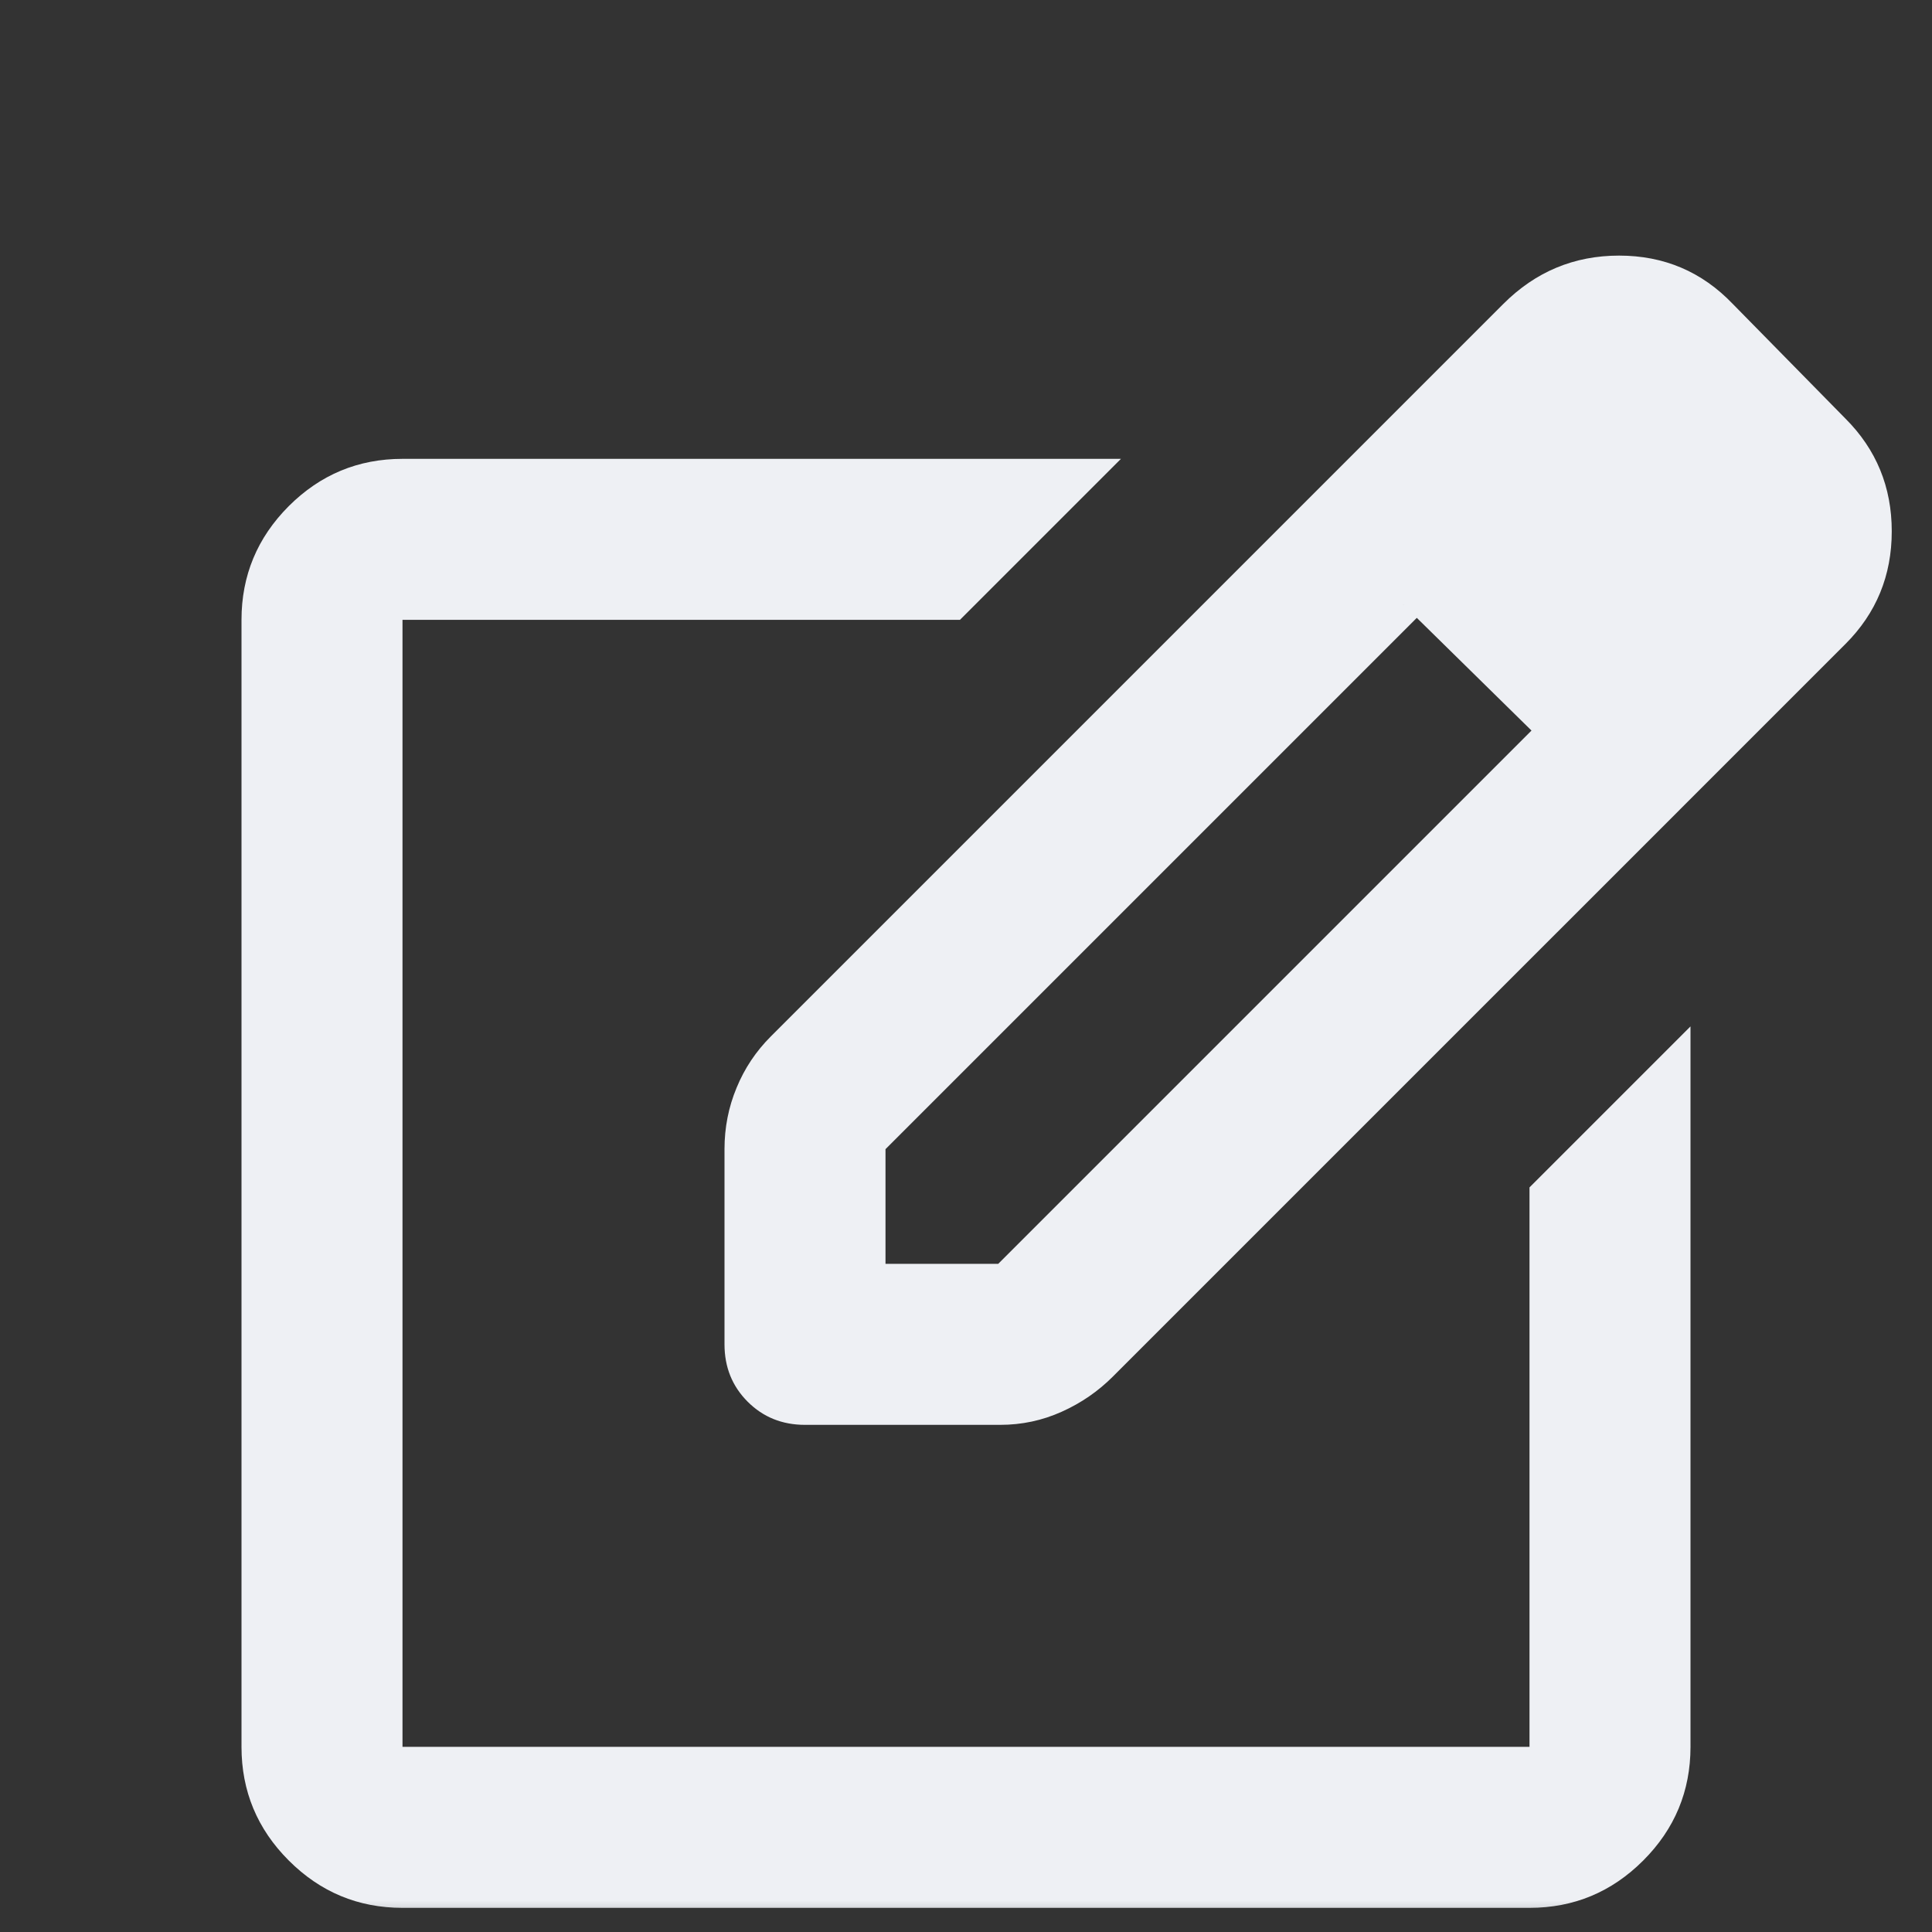 <svg width="30" height="30" viewBox="0 0 30 30" fill="none" xmlns="http://www.w3.org/2000/svg">
<rect x="0" y="0" width="30" height="30" fill="#333333" stroke="none"/>
<mask id="mask0_1363_32154" style="mask-type:alpha" maskUnits="userSpaceOnUse" x="0" y="0" width="30" height="30">
<rect width="30" height="30" fill="#D9D9D9"/>
</mask>
<g mask="url(#mask0_1363_32154)">
<path d="M6.25 29.625C5.562 29.625 4.974 29.38 4.484 28.89C3.995 28.401 3.75 27.812 3.75 27.125V9.625C3.75 8.938 3.995 8.349 4.484 7.859C4.974 7.37 5.562 7.125 6.25 7.125H17.406L14.906 9.625H6.25V27.125H23.75V18.438L26.25 15.938V27.125C26.25 27.812 26.005 28.401 25.516 28.89C25.026 29.38 24.438 29.625 23.75 29.625H6.25ZM20.219 7.844L22 9.594L13.75 17.844V19.625H15.5L23.781 11.344L25.562 13.094L17.281 21.375C17.052 21.604 16.787 21.787 16.485 21.922C16.183 22.058 15.865 22.125 15.531 22.125H12.5C12.146 22.125 11.849 22.005 11.61 21.766C11.37 21.526 11.25 21.229 11.25 20.875V17.844C11.25 17.51 11.312 17.192 11.438 16.89C11.562 16.588 11.74 16.323 11.969 16.094L20.219 7.844ZM25.562 13.094L20.219 7.844L23.344 4.719C23.844 4.219 24.443 3.969 25.141 3.969C25.839 3.969 26.427 4.219 26.906 4.719L28.656 6.5C29.135 6.979 29.375 7.562 29.375 8.25C29.375 8.938 29.135 9.521 28.656 10L25.562 13.094Z" fill="#EEF0F4"/>
</g>
</svg>
